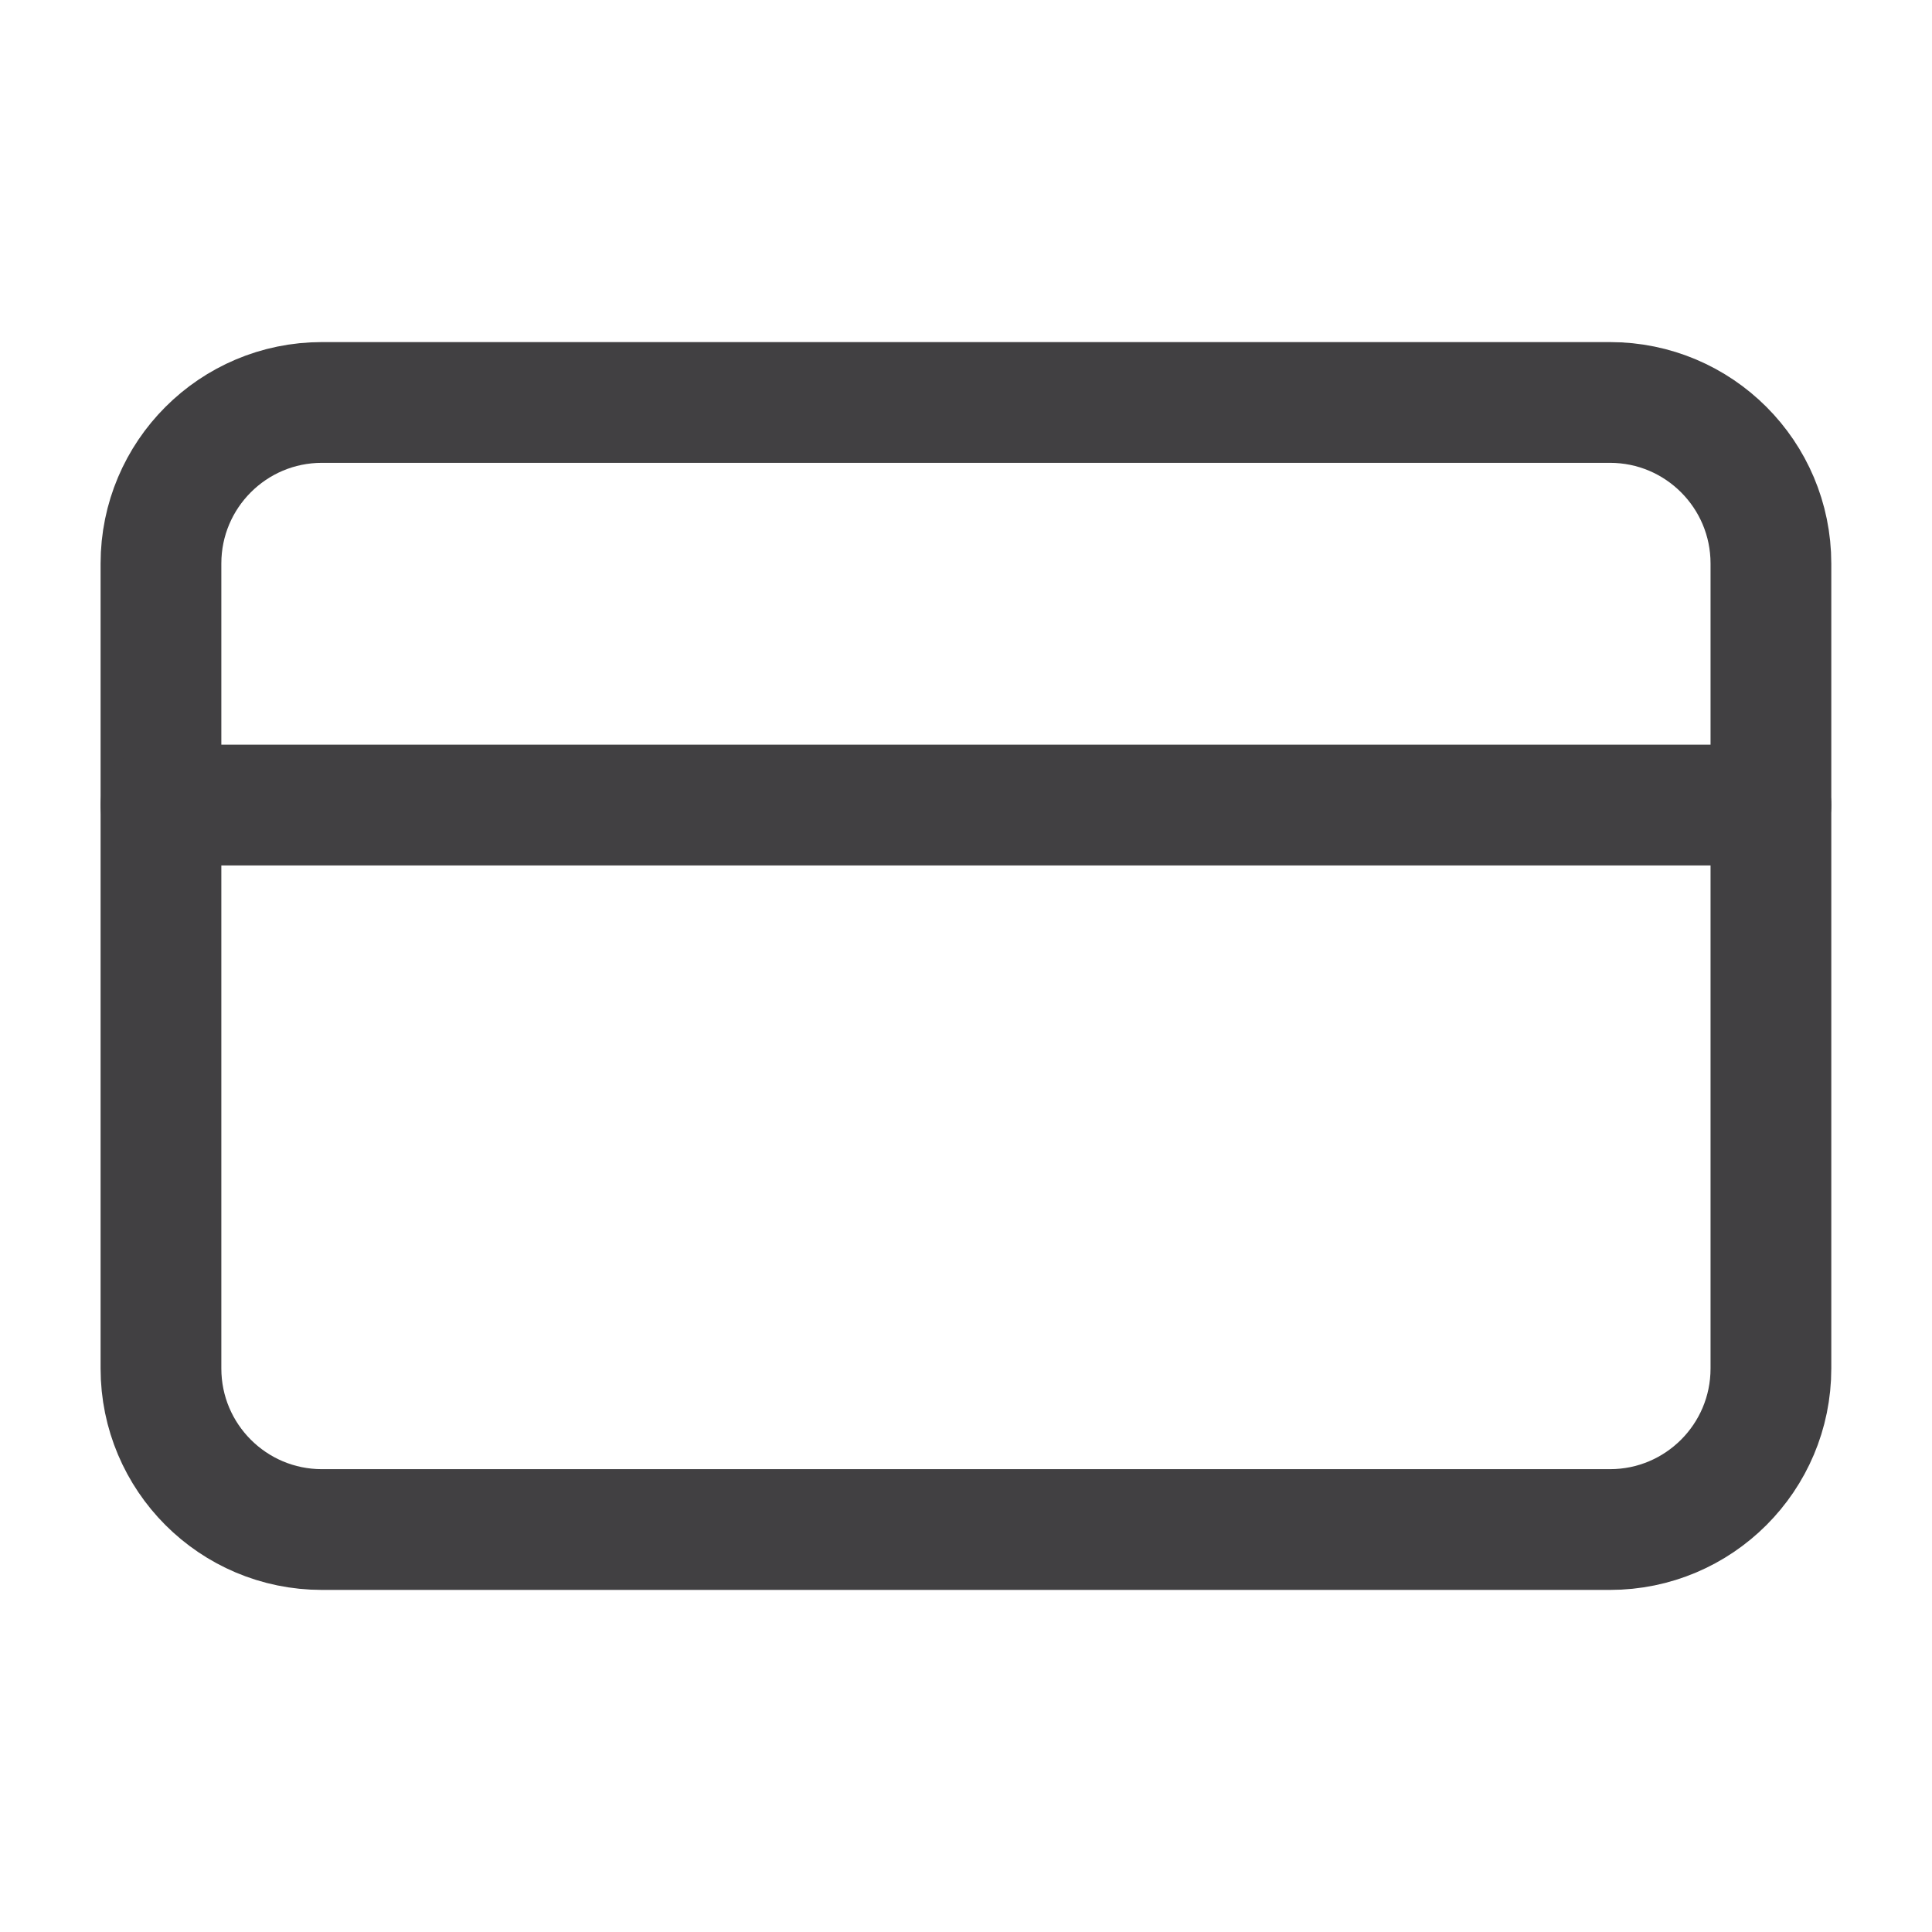 <svg width="16" height="16" viewBox="0 0 16 16" fill="none" xmlns="http://www.w3.org/2000/svg">
<path d="M13.333 3.333H2.666C1.93 3.333 1.333 3.93 1.333 4.667V11.333C1.333 12.07 1.93 12.667 2.666 12.667H13.333C14.069 12.667 14.666 12.07 14.666 11.333V4.667C14.666 3.93 14.069 3.333 13.333 3.333Z" stroke="#414042" stroke-linecap="round" stroke-linejoin="round"/>
<path d="M1.333 6.667H14.666" stroke="#414042" stroke-linecap="round" stroke-linejoin="round"/>
</svg>
